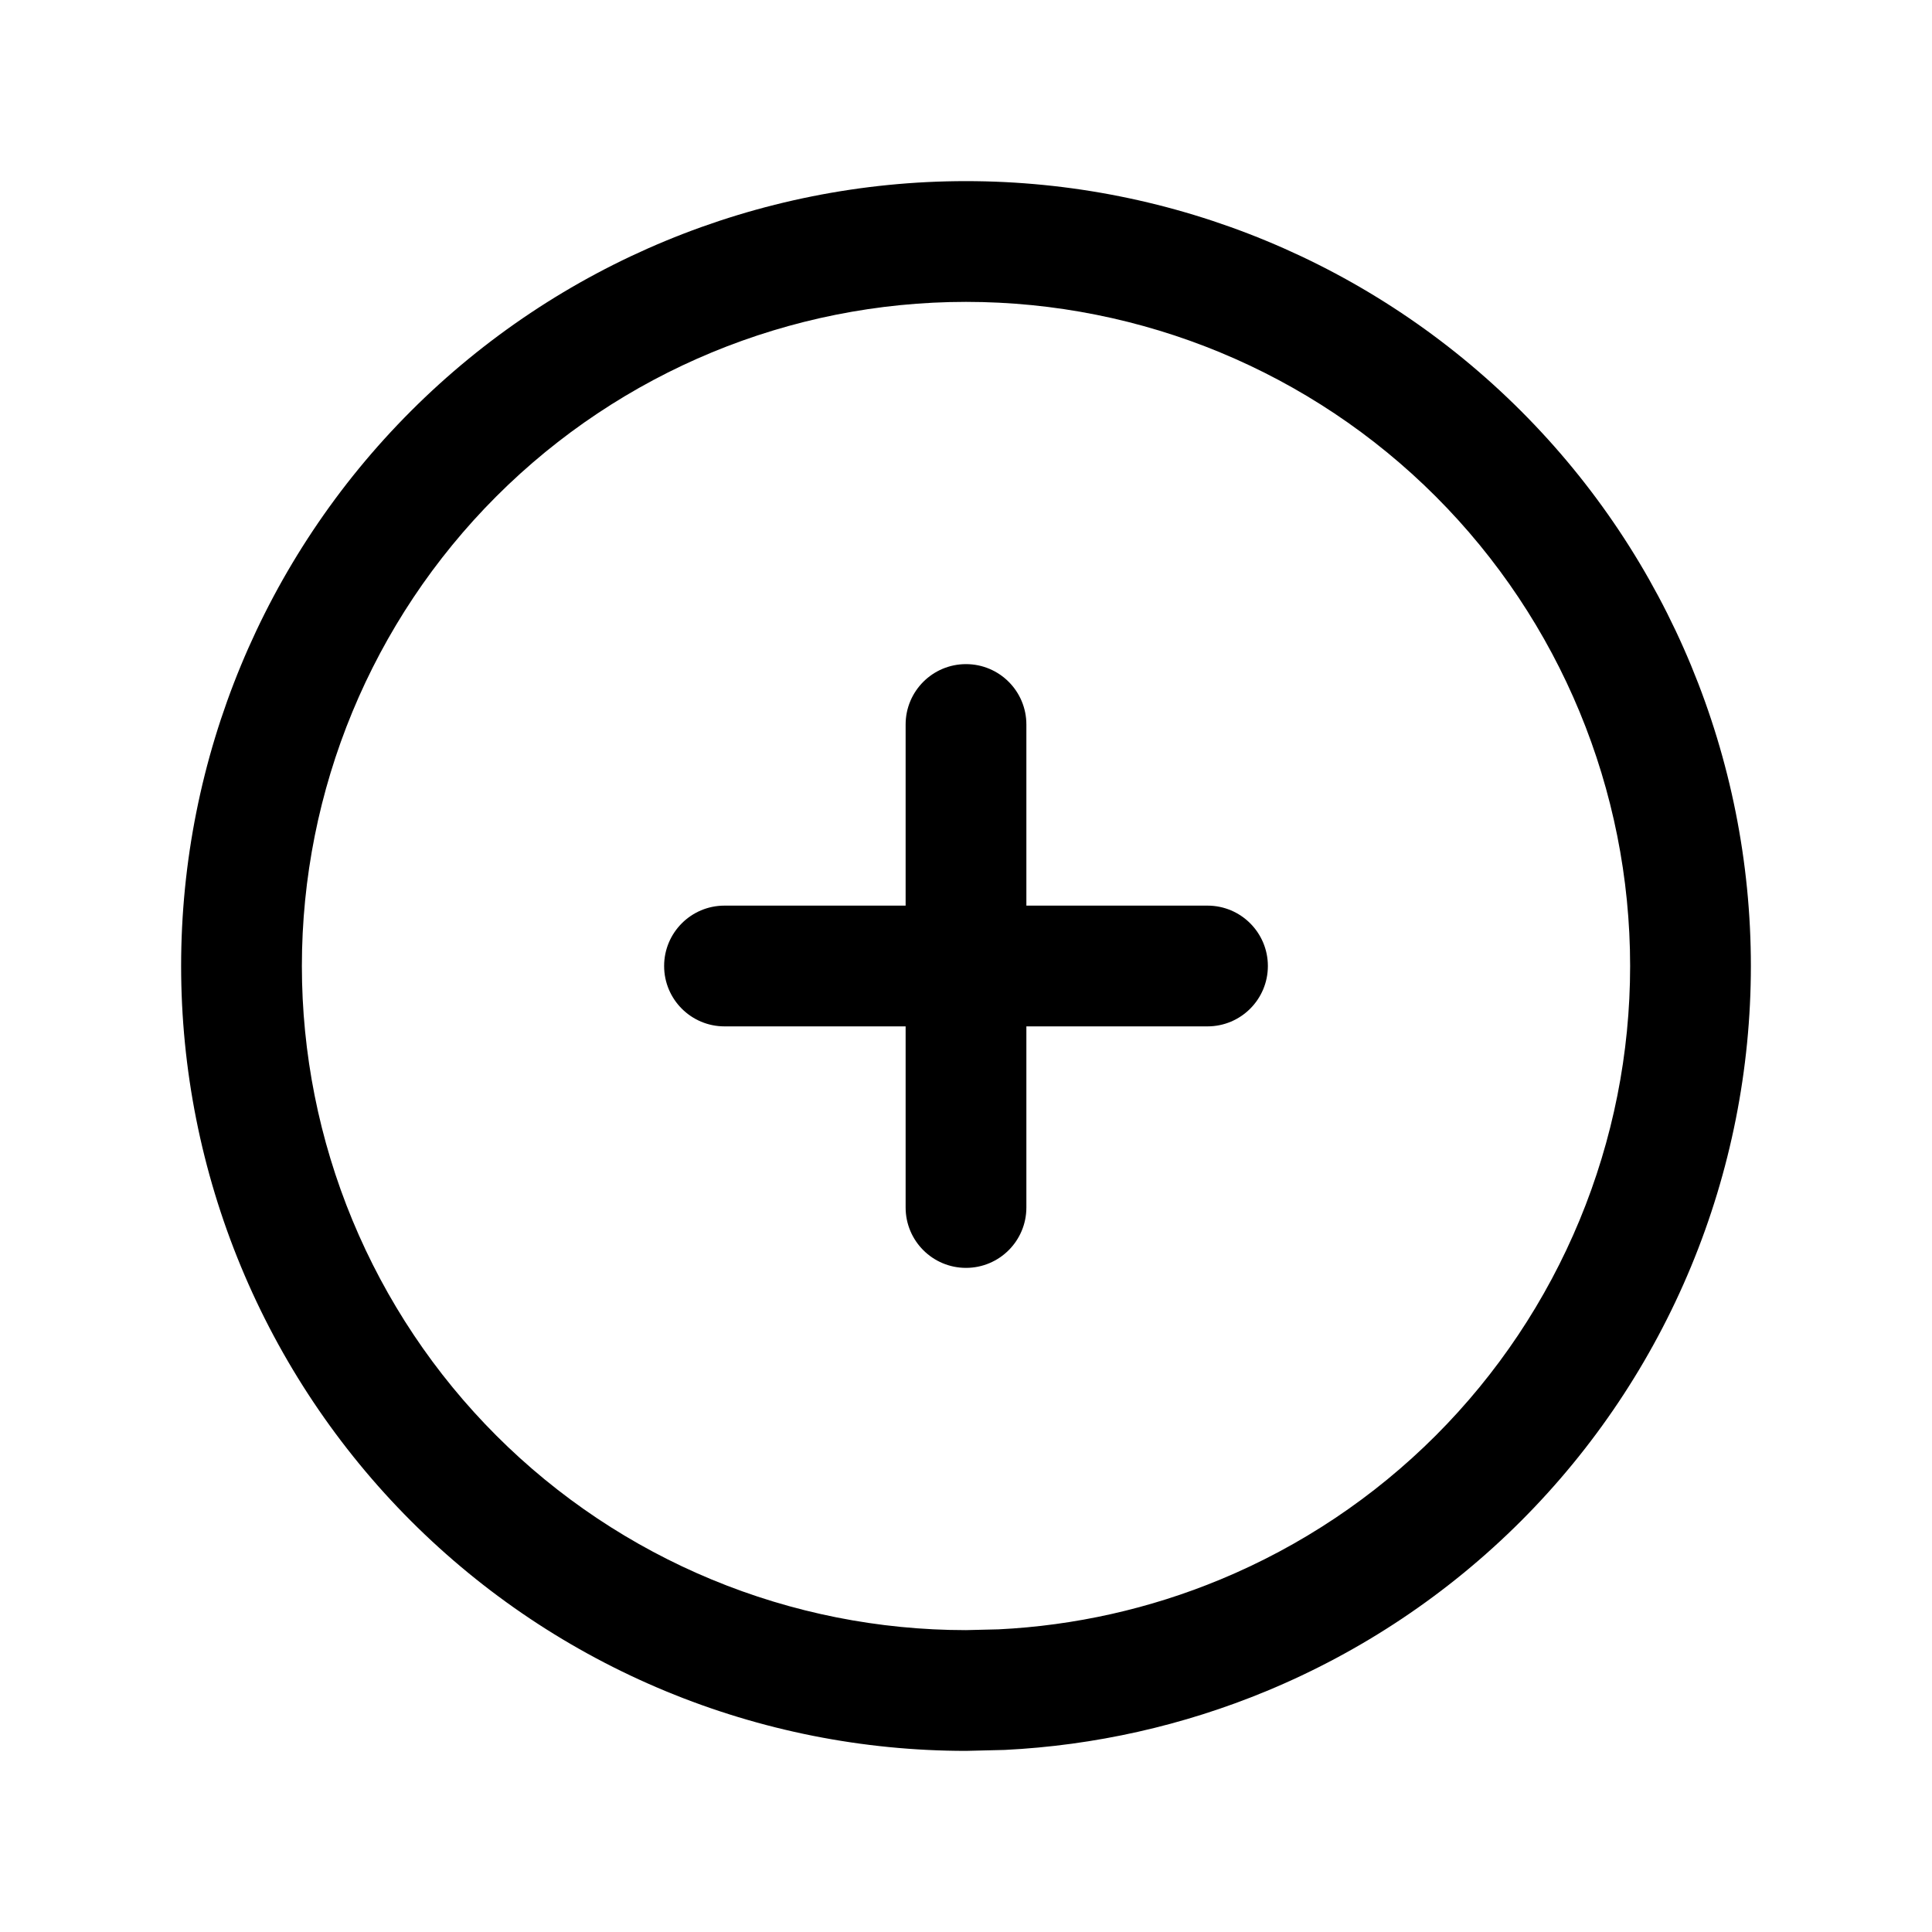 <svg width="1024" height="1024" viewBox="0 0 1024 1024" fill="none" xmlns="http://www.w3.org/2000/svg">
<path d="M512 352C529.673 352 544 366.327 544 384V480H640C657.673 480 672 494.327 672 512C672 529.673 657.673 544 640 544H544V640C544 657.673 529.673 672 512 672C494.327 672 480 657.673 480 640V544H384C366.327 544 352 529.673 352 512C352 494.327 366.327 480 384 480H480V384C480 366.327 494.327 352 512 352Z" fill="black"/>
<path fill-rule="evenodd" clip-rule="evenodd" d="M512 96C622.33 96 728.152 139.818 806.167 217.833C884.182 295.848 928 401.67 928 512C928 566.63 917.239 620.737 896.333 671.208C875.427 721.676 844.793 767.54 806.167 806.167C767.54 844.793 721.676 875.427 671.208 896.333C627.047 914.626 580.099 925.154 532.458 927.5L512 928C457.37 928 403.263 917.239 352.792 896.333C302.324 875.427 256.46 844.793 217.833 806.167C179.207 767.54 148.573 721.676 127.667 671.208C106.761 620.737 96 566.63 96 512C96 401.67 139.818 295.848 217.833 217.833C295.848 139.818 401.67 96 512 96ZM512 160C418.644 160 329.096 197.071 263.083 263.083C197.071 329.096 160 418.644 160 512C160 558.225 169.102 604.002 186.792 646.708C204.481 689.414 230.398 728.231 263.083 760.917C295.769 793.602 334.586 819.519 377.292 837.208C419.998 854.898 465.775 864 512 864L529.292 863.583C569.61 861.6 609.335 852.689 646.708 837.208C689.414 819.519 728.231 793.602 760.917 760.917C793.602 728.231 819.519 689.414 837.208 646.708C854.898 604.002 864 558.225 864 512C864 418.644 826.929 329.096 760.917 263.083C694.904 197.071 605.356 160 512 160Z" fill="black"/>
</svg>
